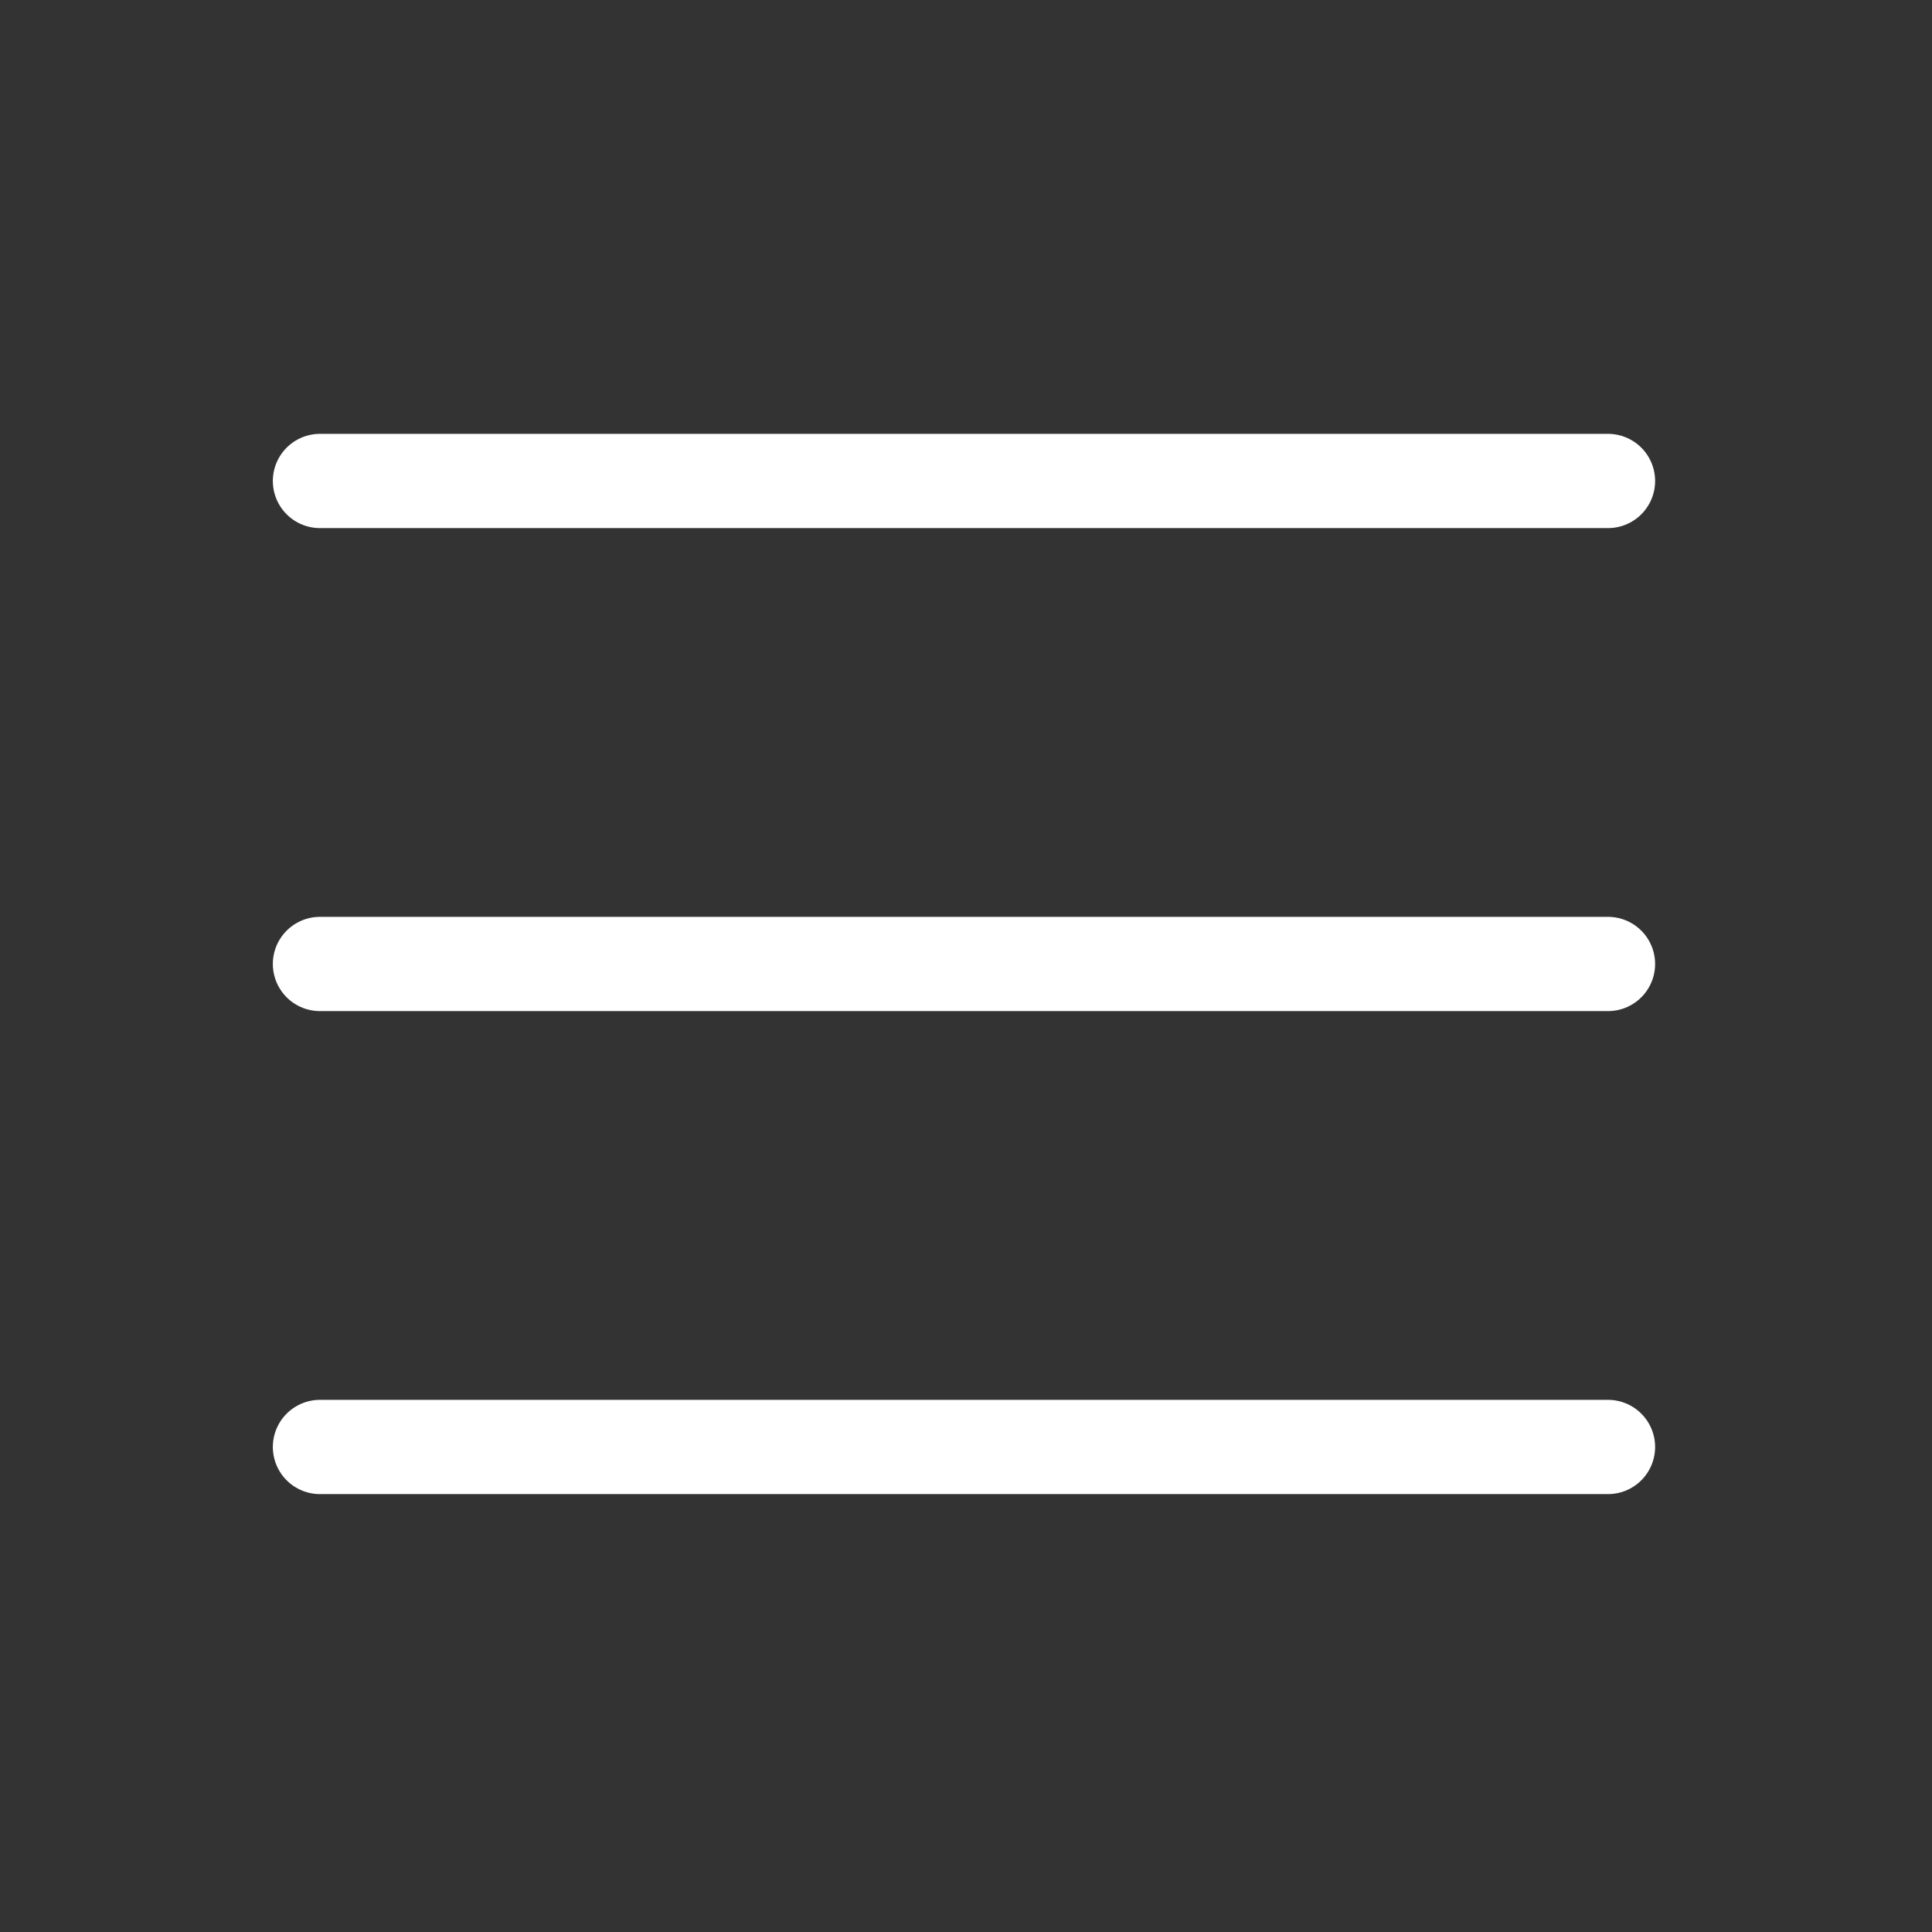<svg width="41" height="41" viewBox="0 0 41 41" fill="none" xmlns="http://www.w3.org/2000/svg">
    <rect x="0" y="0" width="41" height="41" fill="#333333" stroke="none"/>
    <path d="M6.79 10.207H34.124" stroke="white" stroke-width="2" stroke-linecap="round" stroke-linejoin="round"/>
    <path d="M6.79 20.457H34.124" stroke="white" stroke-width="2" stroke-linecap="round" stroke-linejoin="round"/>
    <path d="M6.79 30.707H34.124" stroke="white" stroke-width="2" stroke-linecap="round" stroke-linejoin="round"/>
</svg>
